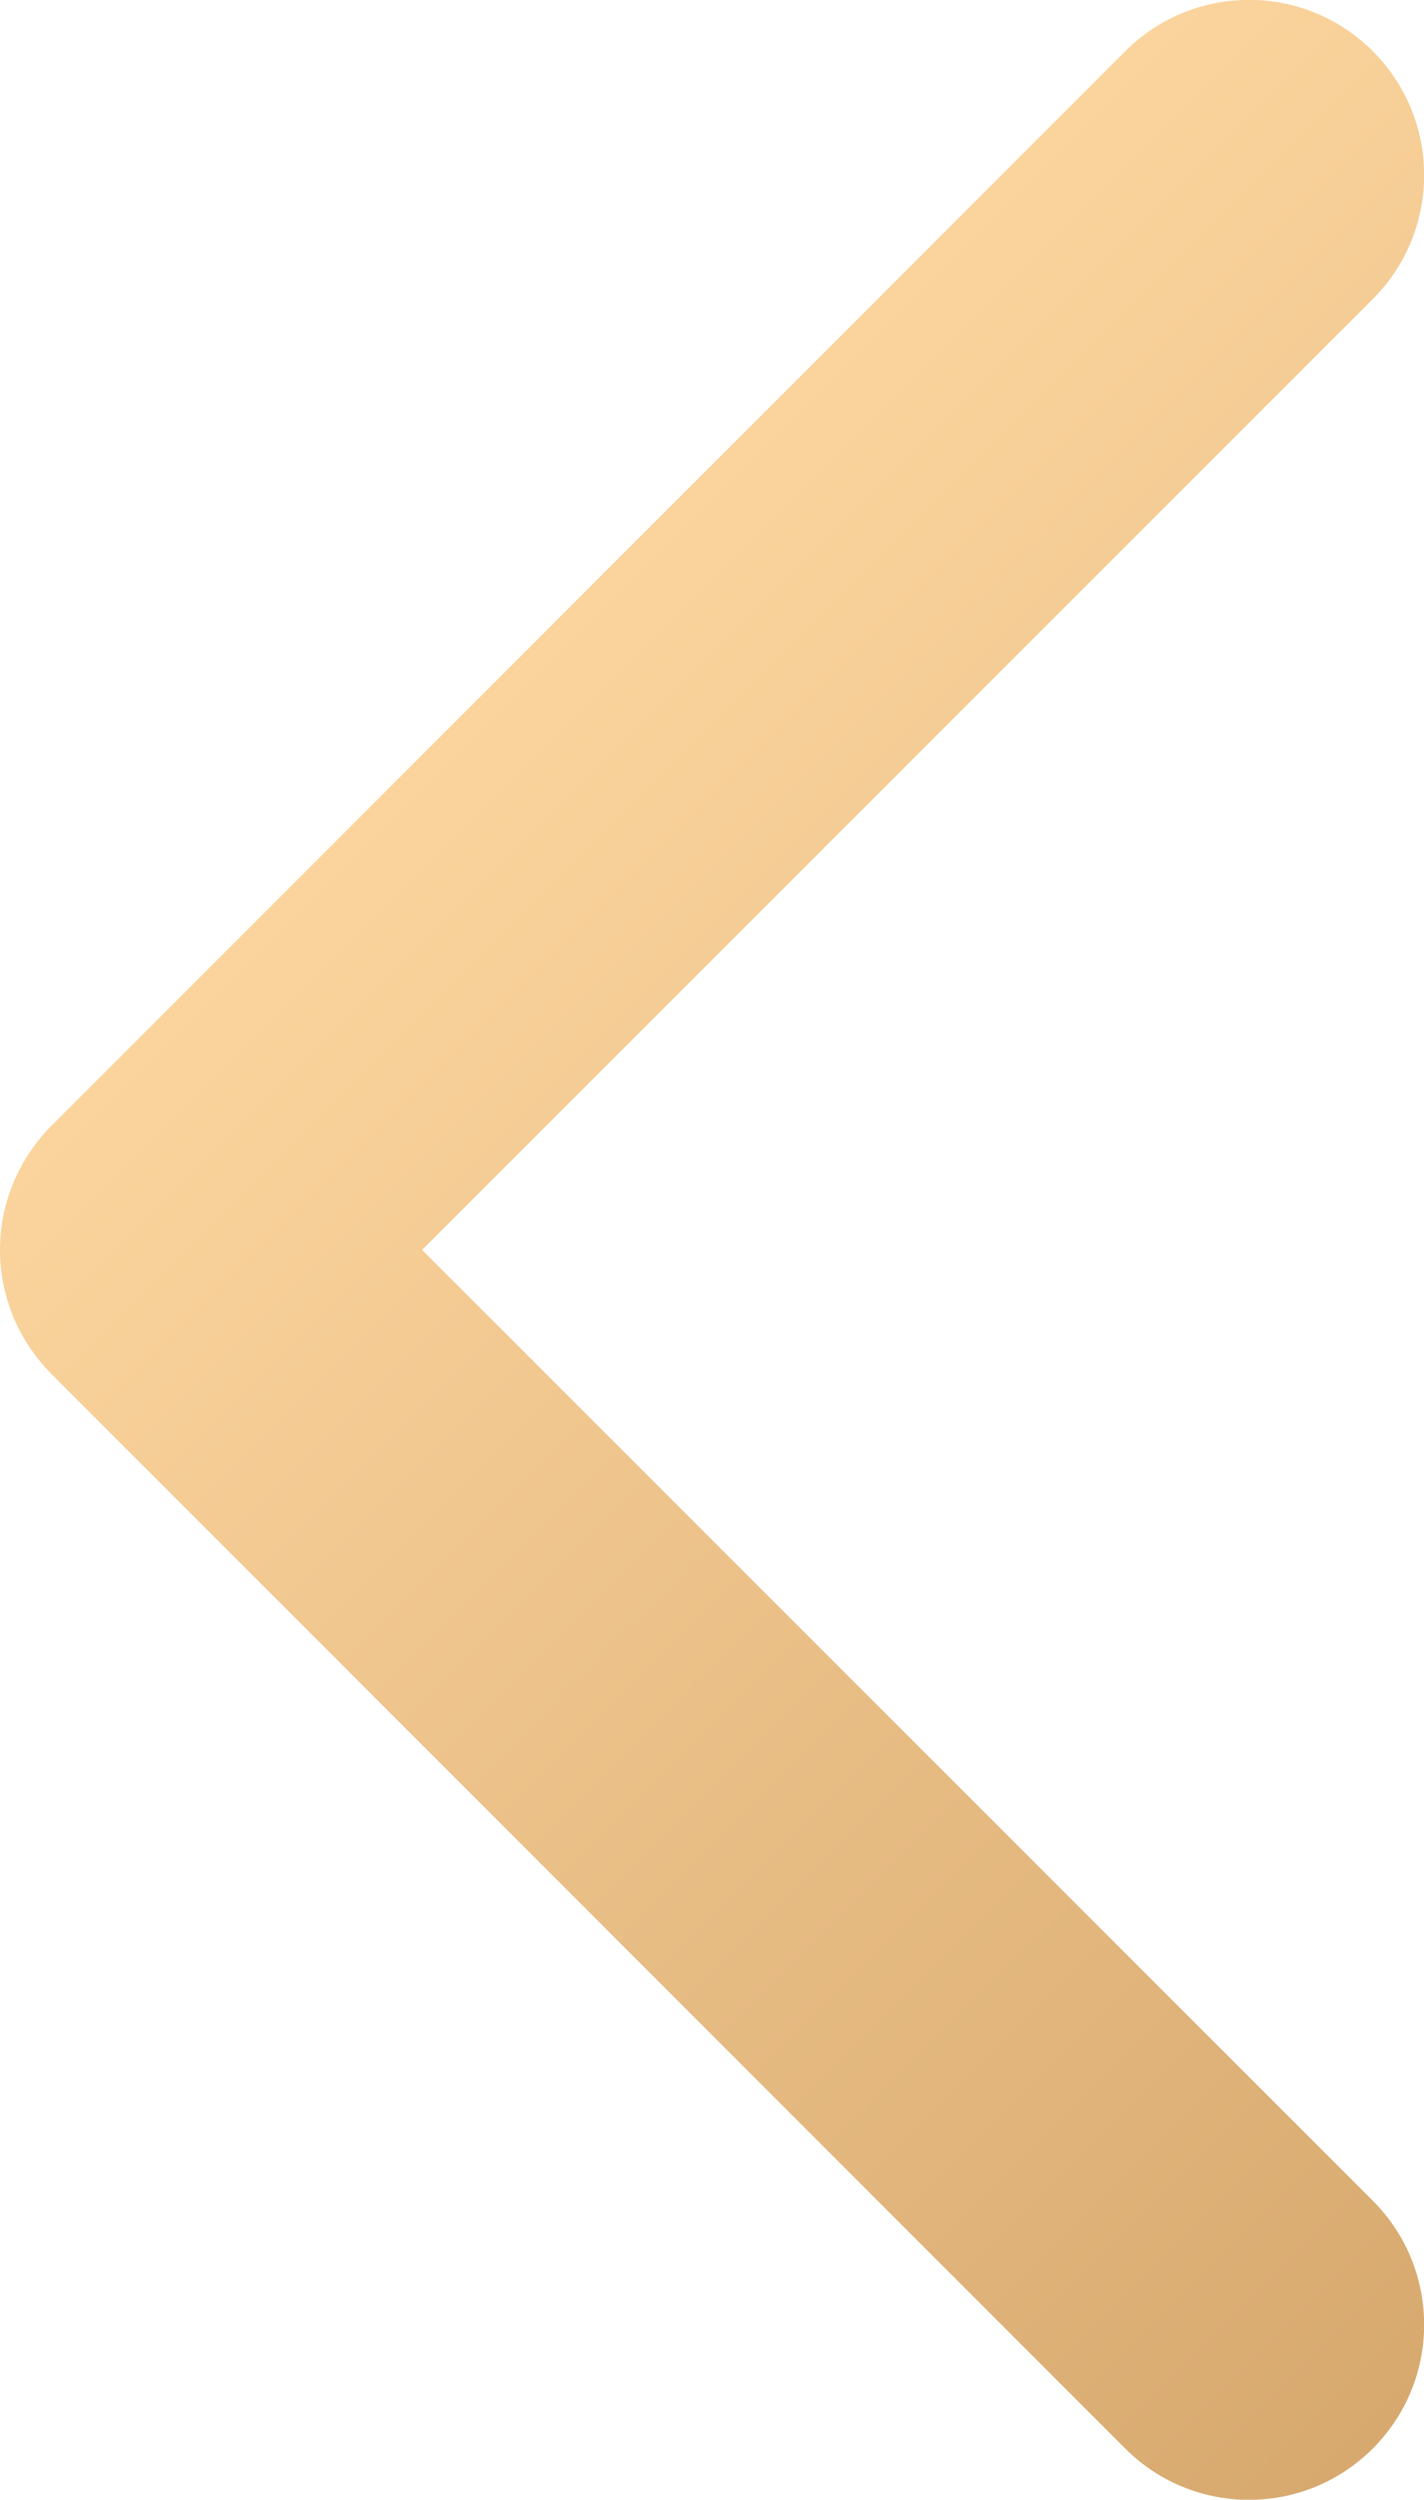 <?xml version="1.0" encoding="utf-8"?>
<!-- Generator: Adobe Illustrator 24.3.0, SVG Export Plug-In . SVG Version: 6.00 Build 0)  -->
<svg version="1.1" id="Capa_1" xmlns="http://www.w3.org/2000/svg" xmlns:xlink="http://www.w3.org/1999/xlink" x="0px" y="0px"
	 viewBox="0 0 27.26 47.82" style="enable-background:new 0 0 27.26 47.82;" xml:space="preserve">
<style type="text/css">
	.st0{fill:url(#SVGID_1_);}
</style>
<g>
	
		<linearGradient id="SVGID_1_" gradientUnits="userSpaceOnUse" x1="15.997" y1="36.557" x2="-9.299" y2="11.261" gradientTransform="matrix(-1 0 0 -1 27.258 47.818)">
		<stop  offset="0" style="stop-color:#FBD49D"/>
		<stop  offset="1" style="stop-color:#D7A96F"/>
	</linearGradient>
	<path class="st0" d="M0,23.91c0-0.86,0.33-1.71,0.98-2.37L21.54,0.98c1.31-1.31,3.43-1.31,4.74,0c1.31,1.31,1.31,3.43,0,4.74
		L8.08,23.91L26.28,42.1c1.31,1.31,1.31,3.43,0,4.74c-1.31,1.31-3.43,1.31-4.74,0L0.98,26.28C0.33,25.62,0,24.77,0,23.91z"/>
</g>
</svg>
